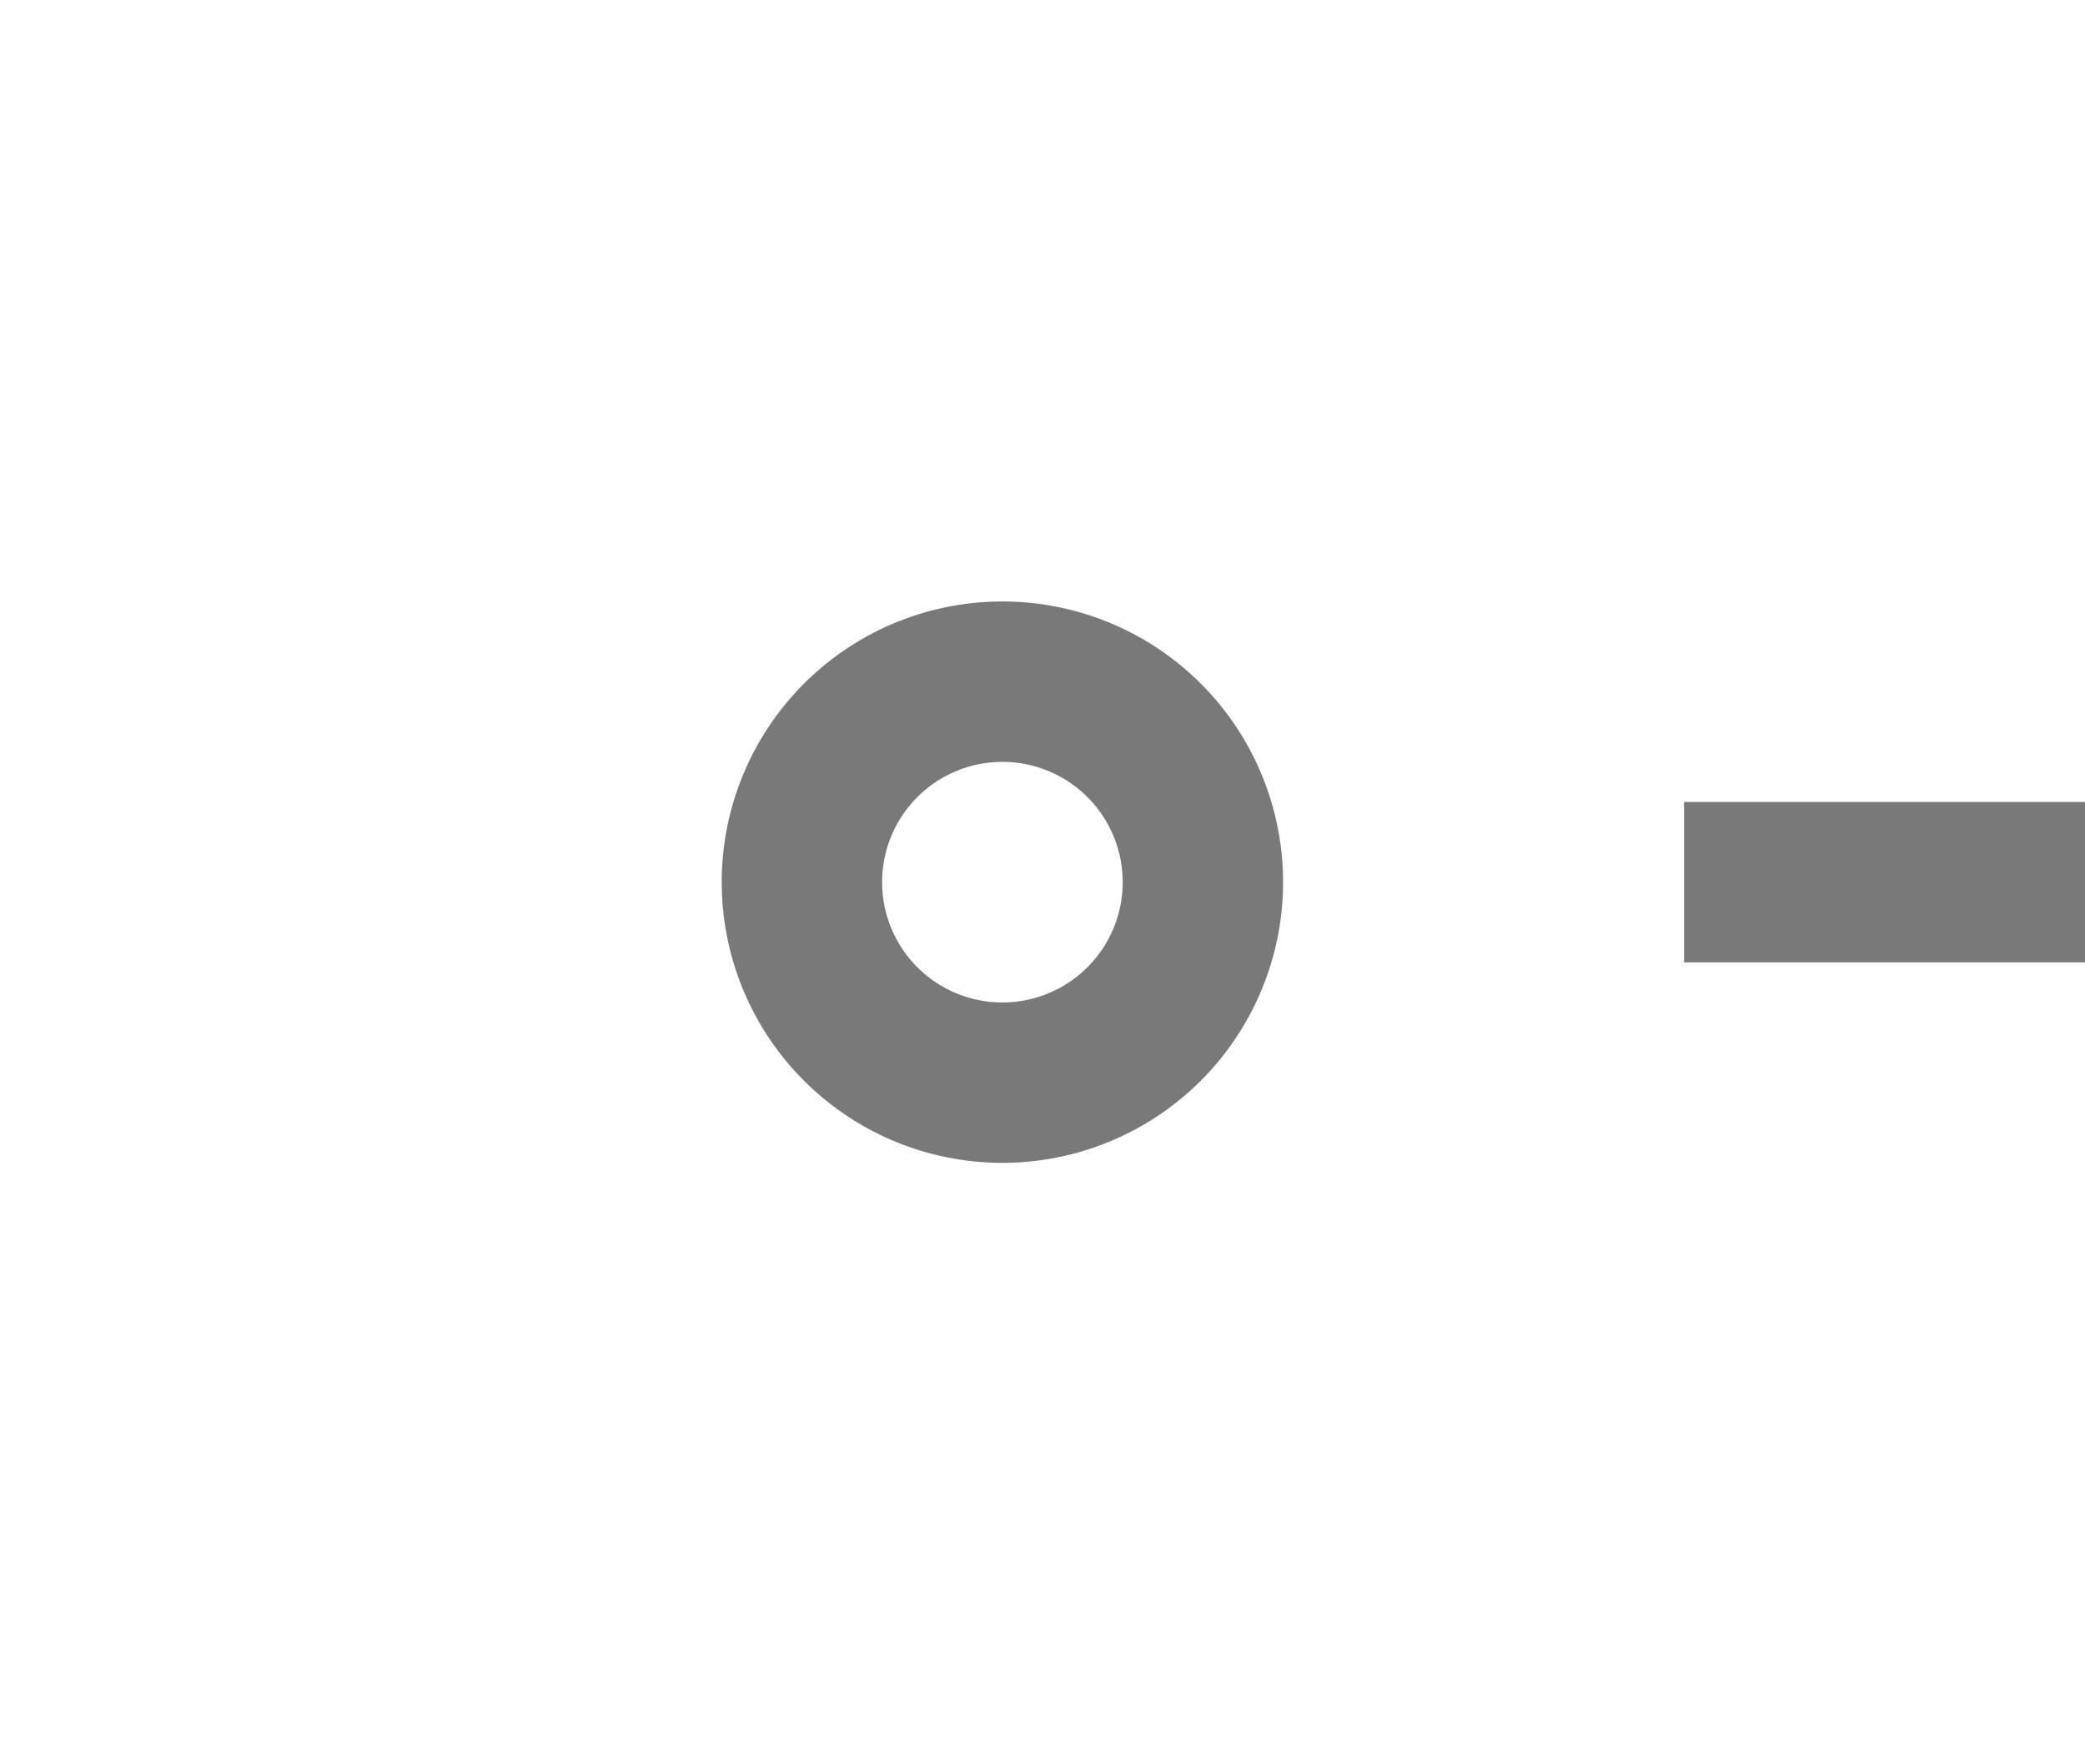 ﻿<?xml version="1.0" encoding="utf-8"?>
<svg version="1.1" xmlns:xlink="http://www.w3.org/1999/xlink" width="26px" height="22px" preserveAspectRatio="xMinYMid meet" viewBox="658 1267  26 20" xmlns="http://www.w3.org/2000/svg">
  <g transform="matrix(0 1 -1 0 1948 606 )">
    <path d="M 715.5 1229.5  A 3.5 3.5 0 0 0 712 1233 A 3.5 3.5 0 0 0 715.5 1236.5 A 3.5 3.5 0 0 0 719 1233 A 3.5 3.5 0 0 0 715.5 1229.5 Z M 715.5 1231.5  A 1.5 1.5 0 0 1 717 1233 A 1.5 1.5 0 0 1 715.5 1234.5 A 1.5 1.5 0 0 1 714 1233 A 1.5 1.5 0 0 1 715.5 1231.5 Z " fill-rule="nonzero" fill="#797979" stroke="none" transform="matrix(6.12303176911189E-17 1 -1 6.12303176911189E-17 1904 562 )" />
    <path d="M 623 1233  L 713 1233  " stroke-width="2" stroke-dasharray="34,16" stroke="#797979" fill="none" transform="matrix(6.12303176911189E-17 1 -1 6.12303176911189E-17 1904 562 )" />
  </g>
</svg>